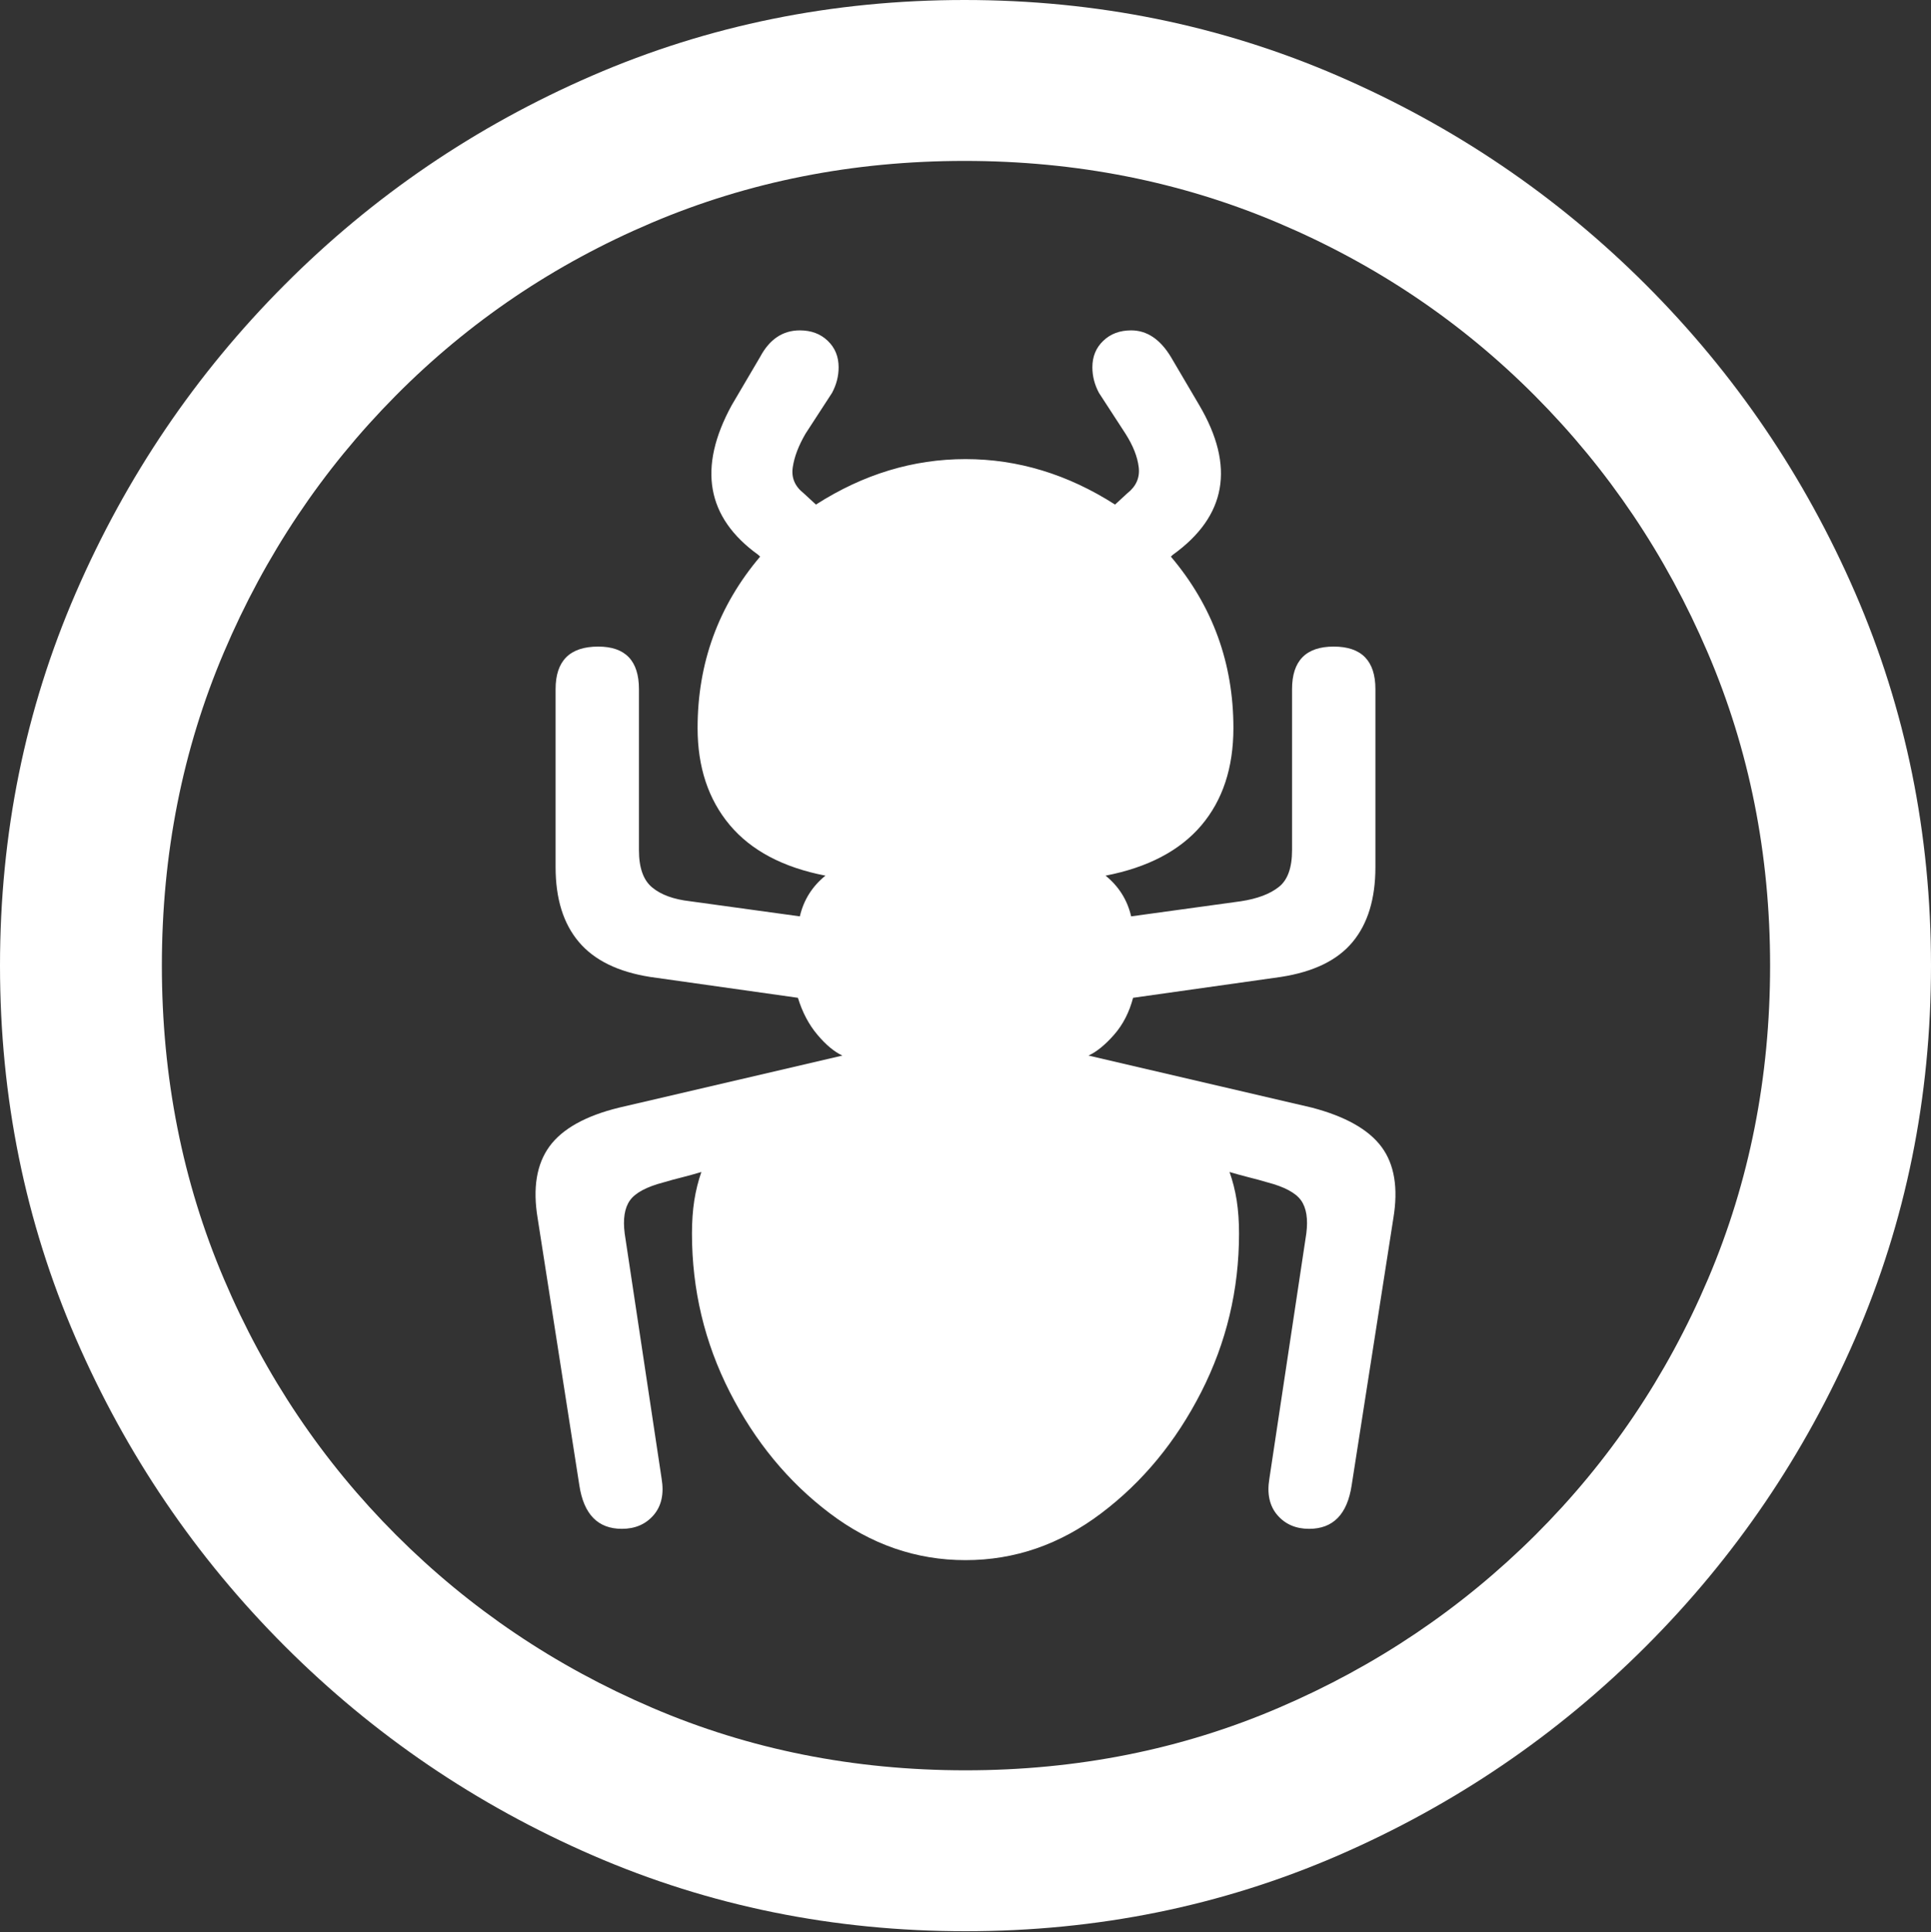 <?xml version="1.0" encoding="UTF-8"?>
<!--Generator: Apple Native CoreSVG 175.5-->
<!DOCTYPE svg
PUBLIC "-//W3C//DTD SVG 1.1//EN"
       "http://www.w3.org/Graphics/SVG/1.1/DTD/svg11.dtd">
<svg version="1.1" xmlns="http://www.w3.org/2000/svg" xmlns:xlink="http://www.w3.org/1999/xlink" width="19.922" height="19.932">
 <rect width="100%" height="100%" fill="#333333" stroke="none"/>
 <g>
  <rect height="19.932" opacity="0" width="19.922" x="0" y="0"/>
  <path d="M9.961 19.922Q12.002 19.922 13.804 19.141Q15.605 18.359 16.982 16.982Q18.359 15.605 19.141 13.804Q19.922 12.002 19.922 9.961Q19.922 7.92 19.141 6.118Q18.359 4.316 16.982 2.939Q15.605 1.562 13.799 0.781Q11.992 0 9.951 0Q7.91 0 6.108 0.781Q4.307 1.562 2.935 2.939Q1.562 4.316 0.781 6.118Q0 7.92 0 9.961Q0 12.002 0.781 13.804Q1.562 15.605 2.939 16.982Q4.316 18.359 6.118 19.141Q7.92 19.922 9.961 19.922ZM9.961 18.262Q8.232 18.262 6.729 17.617Q5.225 16.973 4.087 15.835Q2.949 14.697 2.31 13.193Q1.67 11.69 1.67 9.961Q1.67 8.232 2.31 6.729Q2.949 5.225 4.082 4.082Q5.215 2.939 6.719 2.3Q8.223 1.66 9.951 1.66Q11.68 1.66 13.188 2.3Q14.697 2.939 15.835 4.082Q16.973 5.225 17.617 6.729Q18.262 8.232 18.262 9.961Q18.262 11.69 17.622 13.193Q16.982 14.697 15.84 15.835Q14.697 16.973 13.193 17.617Q11.69 18.262 9.961 18.262Z" fill="#ffffff"/>
  <path d="M5.547 12.568L5.977 15.322Q6.045 15.771 6.416 15.771Q6.621 15.771 6.743 15.63Q6.865 15.488 6.826 15.254L6.445 12.725Q6.416 12.5 6.499 12.383Q6.582 12.266 6.846 12.197Q6.943 12.168 7.041 12.144Q7.139 12.119 7.236 12.09Q7.188 12.227 7.163 12.383Q7.139 12.539 7.139 12.725Q7.139 13.594 7.529 14.36Q7.92 15.127 8.56 15.61Q9.199 16.094 9.961 16.094Q10.723 16.094 11.362 15.61Q12.002 15.127 12.393 14.36Q12.783 13.594 12.783 12.725Q12.783 12.539 12.759 12.383Q12.734 12.227 12.685 12.09Q12.783 12.119 12.881 12.144Q12.979 12.168 13.076 12.197Q13.34 12.266 13.423 12.383Q13.506 12.5 13.477 12.725L13.096 15.254Q13.057 15.488 13.179 15.63Q13.301 15.771 13.506 15.771Q13.877 15.771 13.945 15.322L14.375 12.568Q14.453 12.1 14.253 11.831Q14.053 11.562 13.535 11.426L11.23 10.889Q11.357 10.83 11.494 10.674Q11.631 10.518 11.69 10.293L13.213 10.078Q13.721 10 13.955 9.717Q14.19 9.434 14.19 8.945L14.19 7.109Q14.19 6.67 13.76 6.67Q13.33 6.67 13.33 7.109L13.33 8.77Q13.33 9.043 13.193 9.15Q13.057 9.258 12.803 9.297L11.67 9.453Q11.611 9.199 11.406 9.033Q12.06 8.906 12.393 8.516Q12.725 8.125 12.725 7.51Q12.725 6.504 12.08 5.742L12.1 5.723Q12.93 5.127 12.373 4.18L12.08 3.682Q11.914 3.408 11.67 3.408Q11.494 3.408 11.382 3.516Q11.27 3.623 11.27 3.789Q11.27 3.926 11.338 4.053L11.611 4.473Q11.729 4.658 11.748 4.819Q11.768 4.98 11.631 5.088L11.504 5.205Q10.771 4.736 9.961 4.736Q9.15 4.736 8.418 5.205L8.291 5.088Q8.154 4.98 8.179 4.819Q8.203 4.658 8.311 4.473L8.584 4.053Q8.652 3.926 8.652 3.789Q8.652 3.623 8.54 3.516Q8.428 3.408 8.252 3.408Q7.988 3.408 7.842 3.682L7.549 4.18Q7.021 5.146 7.822 5.723L7.842 5.742Q7.197 6.504 7.197 7.51Q7.197 8.115 7.529 8.511Q7.861 8.906 8.516 9.033Q8.311 9.199 8.252 9.453L7.119 9.297Q6.865 9.268 6.729 9.155Q6.592 9.043 6.592 8.77L6.592 7.109Q6.592 6.67 6.172 6.67Q5.732 6.67 5.732 7.109L5.732 8.945Q5.732 9.434 5.972 9.717Q6.211 10 6.709 10.078L8.232 10.293Q8.301 10.518 8.433 10.674Q8.564 10.83 8.691 10.889L6.387 11.426Q5.869 11.553 5.669 11.826Q5.469 12.1 5.547 12.568Z" fill="#ffffff"/>
 </g>
</svg>
